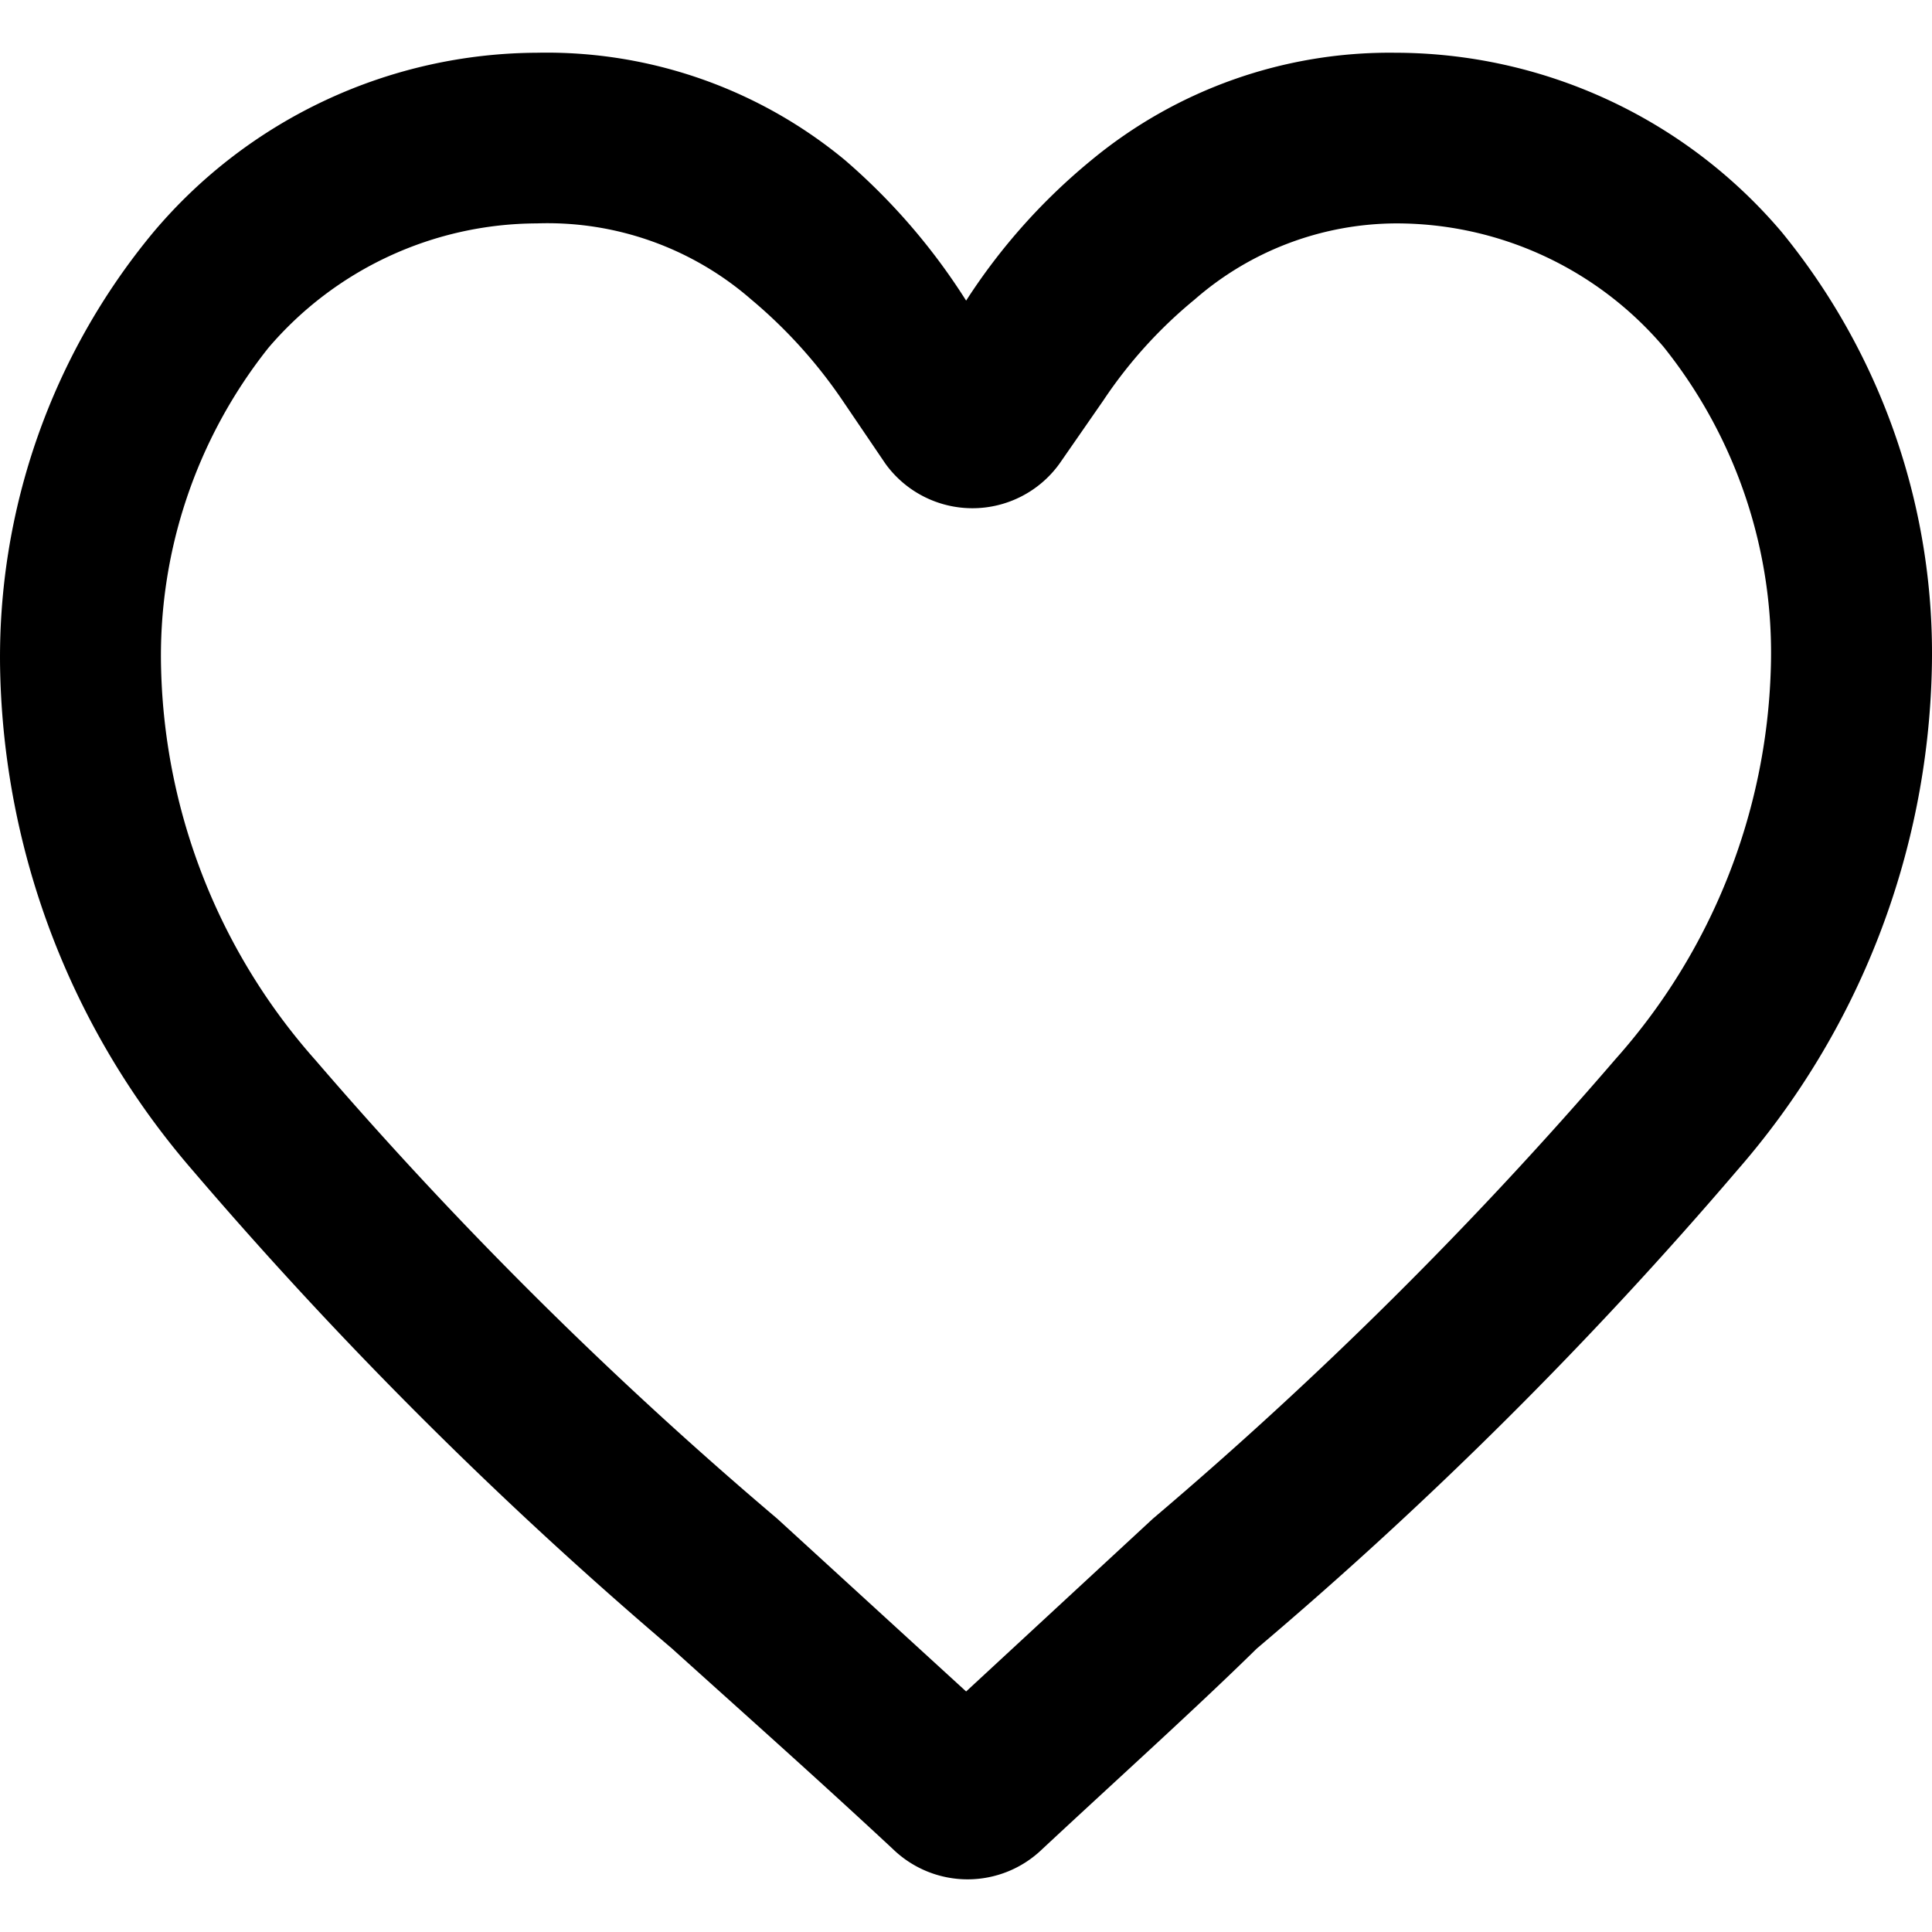 <svg xmlns="http://www.w3.org/2000/svg" xmlns:xlink="http://www.w3.org/1999/xlink" width="30" height="30" viewBox="0 0 30 30">
  <defs>
    <clipPath id="clip-path">
      <rect id="Retângulo_486" data-name="Retângulo 486" width="30" height="30" fill="#fff" stroke="#eee" stroke-width="1"/>
    </clipPath>
  </defs>
  <g id="Icone" transform="translate(-361 -213)" style="isolation: isolate">
    <g id="Icon" transform="translate(361 213)" style="isolation: isolate">
      <g id="guide">
        <g id="Grupo_de_máscara_271" data-name="Grupo de máscara 271" clip-path="url(#clip-path)">
          <g id="Camada_2" data-name="Camada 2" transform="translate(0.002 0.819)">
            <g id="Camada_74" data-name="Camada 74">
              <path id="Caminho_991" data-name="Caminho 991" d="M21.663,2.65a5.449,5.449,0,0,1,4.166,1.916,7.6,7.6,0,0,1,1.666,5,9.532,9.532,0,0,1-2.416,6.066A64.472,64.472,0,0,1,17.9,22.763L15,25.446l-2.933-2.683A64.173,64.173,0,0,1,4.9,15.647,9.5,9.5,0,0,1,2.5,9.582a7.682,7.682,0,0,1,1.666-5A5.5,5.5,0,0,1,8.332,2.65a4.816,4.816,0,0,1,3.333,1.183A7.615,7.615,0,0,1,13.081,5.4l.667.983a1.666,1.666,0,0,0,2.7,0L17.13,5.4a7.165,7.165,0,0,1,1.416-1.566A4.783,4.783,0,0,1,21.663,2.65m0-2.65a7.265,7.265,0,0,0-4.716,1.666A9.415,9.415,0,0,0,15,3.849a9.765,9.765,0,0,0-1.883-2.183A7.265,7.265,0,0,0,8.332,0,7.832,7.832,0,0,0,2.383,2.783,10.332,10.332,0,0,0,0,9.582a12.248,12.248,0,0,0,2.983,7.765,66.456,66.456,0,0,0,7.449,7.432c1.033.933,2.216,1.983,3.433,3.116a1.666,1.666,0,0,0,2.316,0c1.216-1.133,2.383-2.183,3.333-3.116a65.357,65.357,0,0,0,7.465-7.432,12.248,12.248,0,0,0,3.016-7.765,10.332,10.332,0,0,0-2.333-6.8A7.882,7.882,0,0,0,21.663,0Z"/>
            </g>
          </g>
        </g>
      </g>
    </g>
  </g>
</svg>
